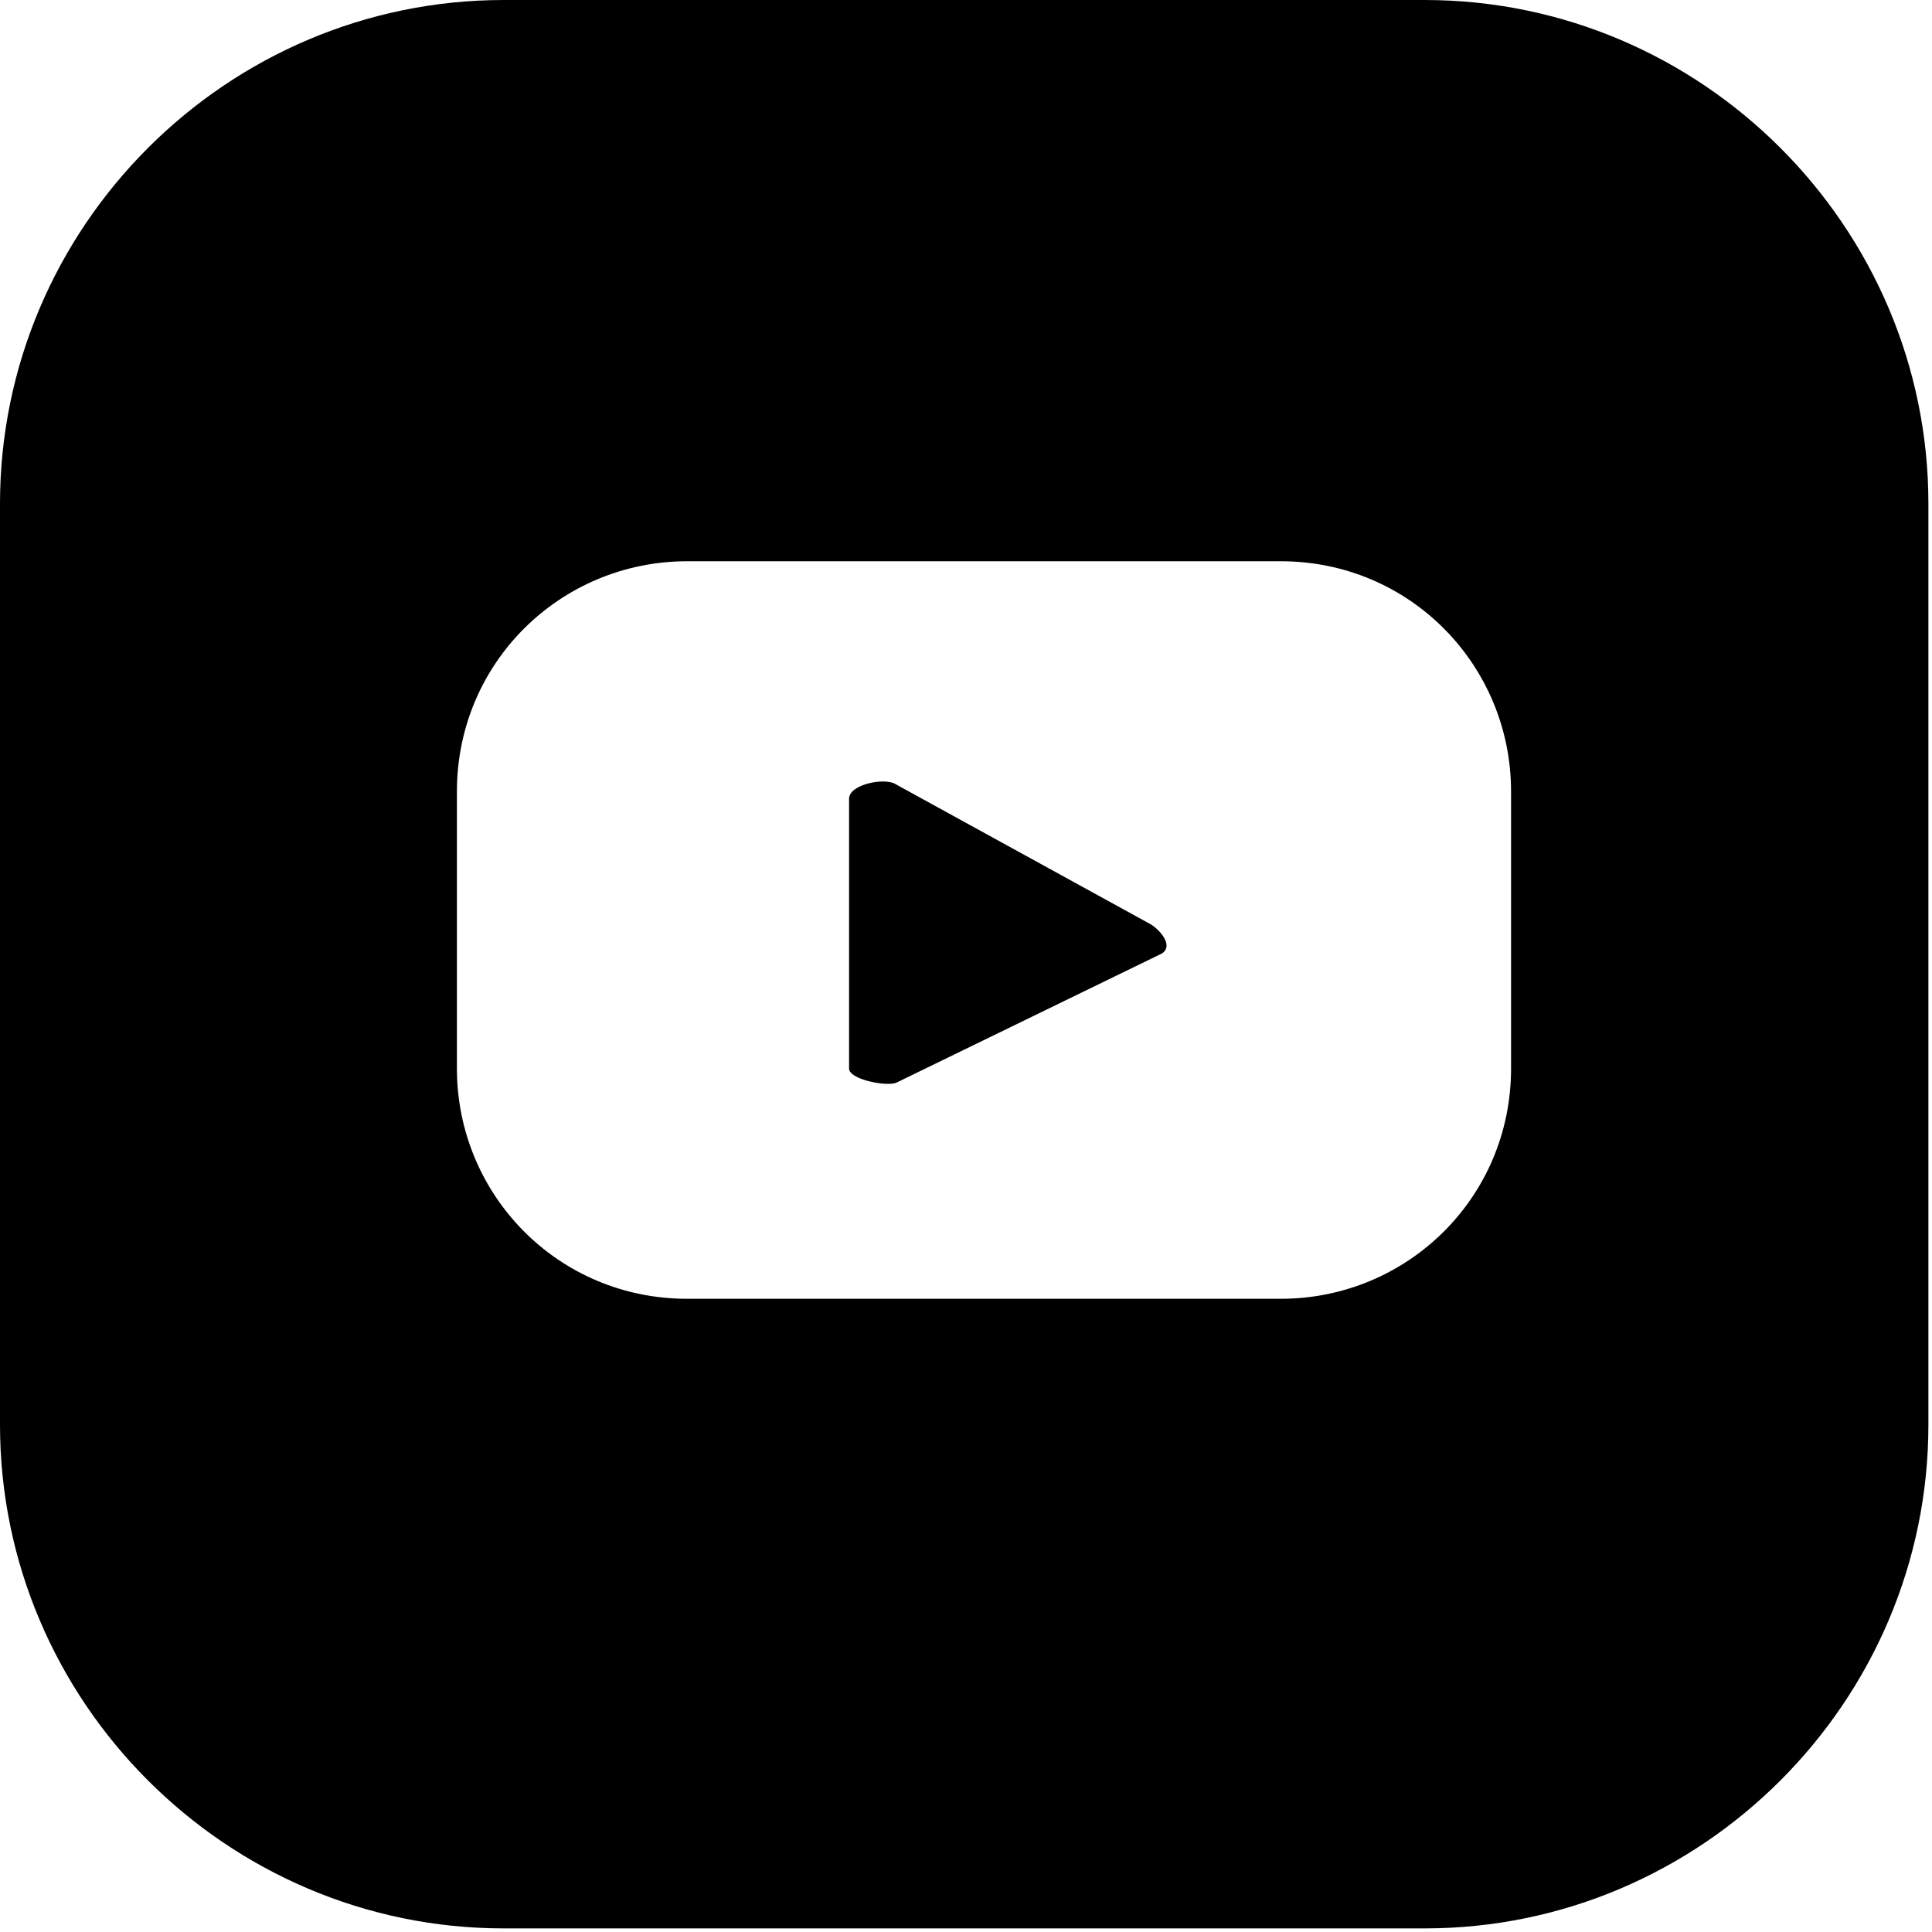 <svg xmlns="http://www.w3.org/2000/svg" xml:space="preserve" style="enable-background:new 0 0 53.7 53.7" viewBox="0 0 53.7 53.7"><path d="M39.6 0H14C6.3 0 0 6.3 0 14v25.6c0 7.7 6.3 14 14 14h25.6c7.7 0 14-6.3 14-14V14c0-7.7-6.3-14-14-14zM42 29.7c0 3.6-2.9 6.4-6.4 6.4H19.1c-3.6 0-6.4-2.9-6.4-6.4V22c0-3.6 2.9-6.4 6.4-6.4h16.5c3.6 0 6.4 2.9 6.4 6.4v7.7z" class="st0"/><path d="M24.9 21.8c-.3-.2-1.3 0-1.3.4v7.5c0 .3 1 .5 1.3.4l7.4-3.6c.3-.2 0-.6-.3-.8l-7.1-3.9z" class="st0"/></svg>